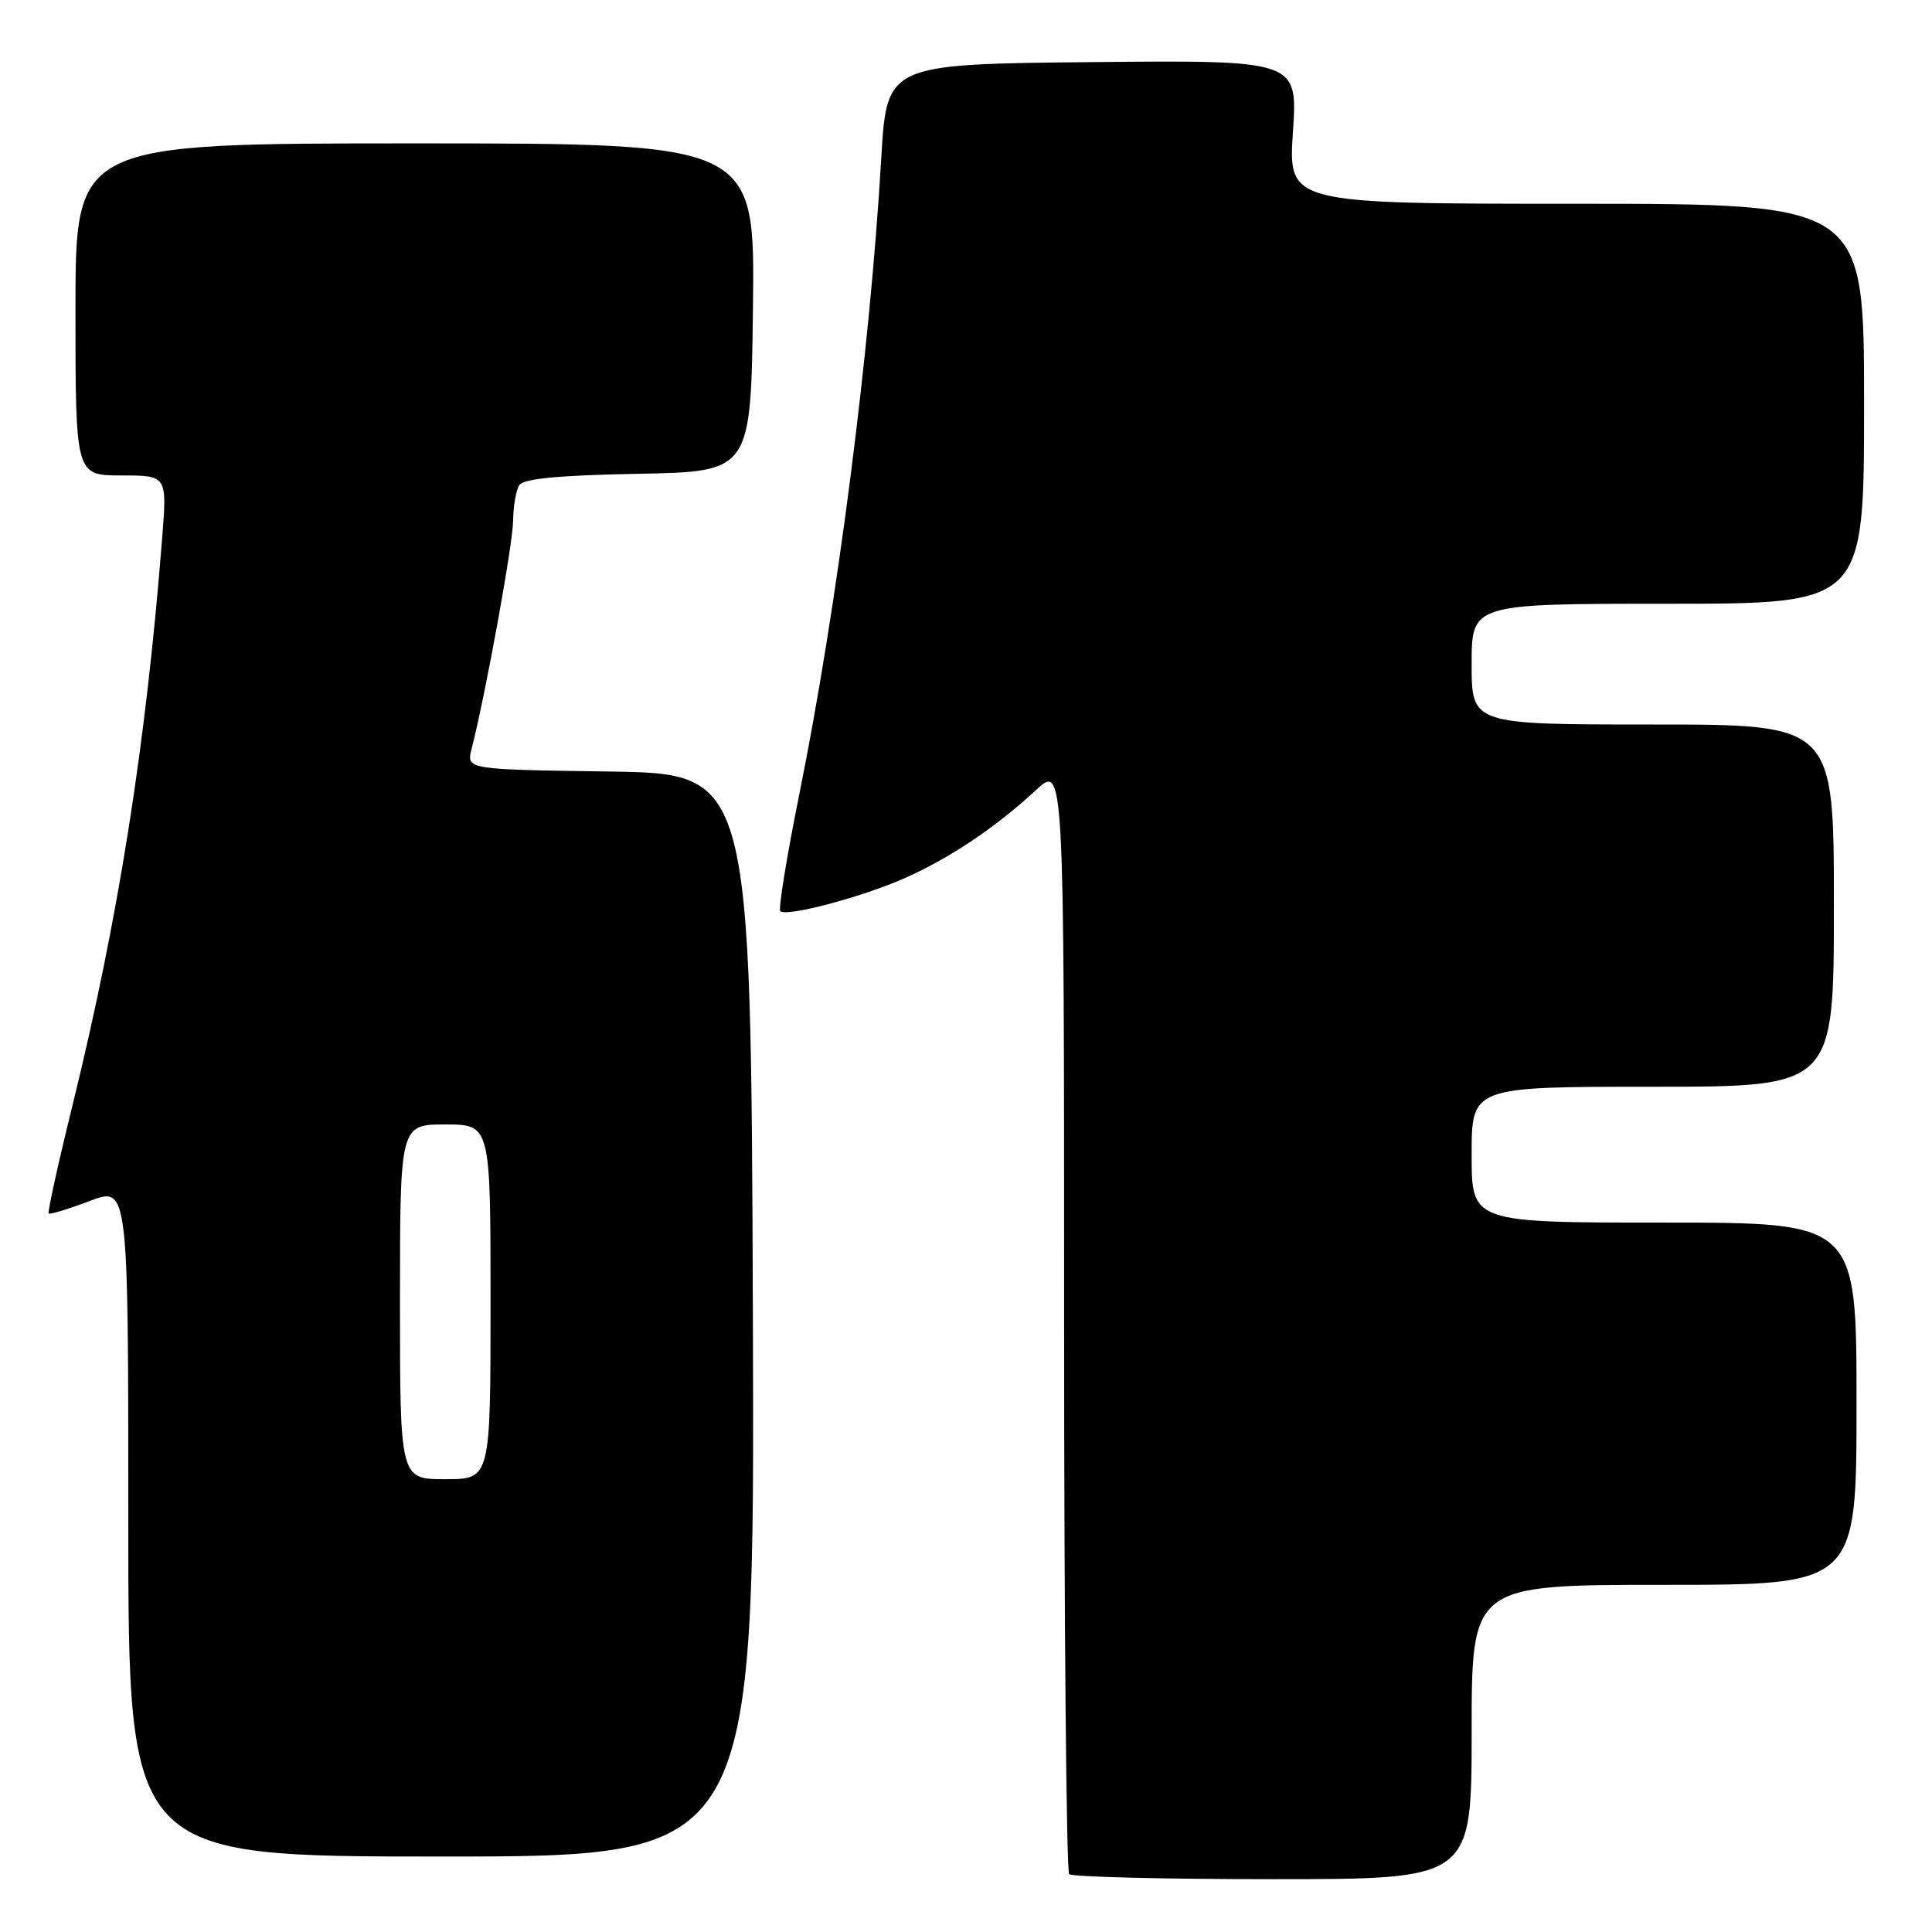 <?xml version="1.0" encoding="UTF-8" standalone="no"?>
<!DOCTYPE svg PUBLIC "-//W3C//DTD SVG 1.1//EN" "http://www.w3.org/Graphics/SVG/1.1/DTD/svg11.dtd" >
<svg xmlns="http://www.w3.org/2000/svg" xmlns:xlink="http://www.w3.org/1999/xlink" version="1.1" viewBox="0 0 256 256">
 <g >
 <path fill="currentColor"
d=" M 195.00 229.50 C 195.00 210.00 195.00 210.00 220.50 210.00 C 246.00 210.00 246.00 210.00 246.00 186.00 C 246.00 162.00 246.00 162.00 220.50 162.00 C 195.00 162.00 195.00 162.00 195.00 153.00 C 195.00 144.00 195.00 144.00 219.00 144.00 C 243.00 144.00 243.00 144.00 243.00 120.00 C 243.00 96.00 243.00 96.00 219.00 96.00 C 195.00 96.00 195.00 96.00 195.00 88.00 C 195.00 80.00 195.00 80.00 221.00 80.00 C 247.00 80.00 247.00 80.00 247.00 53.50 C 247.00 27.00 247.00 27.00 208.85 27.00 C 170.70 27.00 170.70 27.00 171.32 17.48 C 171.95 7.97 171.95 7.97 144.72 8.23 C 117.50 8.50 117.50 8.50 116.77 21.00 C 115.26 46.79 110.94 80.32 105.89 105.36 C 104.24 113.54 103.12 120.45 103.39 120.73 C 104.19 121.52 114.01 118.93 119.72 116.43 C 125.74 113.79 131.89 109.67 137.25 104.71 C 141.00 101.23 141.00 101.23 141.00 174.45 C 141.00 214.72 141.30 247.97 141.67 248.33 C 142.03 248.70 154.18 249.00 168.67 249.00 C 195.00 249.00 195.00 249.00 195.00 229.50 Z  M 99.76 174.25 C 99.50 102.50 99.50 102.50 80.65 102.23 C 61.79 101.96 61.79 101.96 62.49 99.23 C 64.34 92.00 67.96 72.11 67.99 69.00 C 68.01 67.08 68.38 64.95 68.81 64.28 C 69.35 63.43 74.11 62.97 84.54 62.78 C 99.50 62.50 99.50 62.50 99.77 40.75 C 100.04 19.00 100.04 19.00 55.02 19.00 C 10.00 19.00 10.00 19.00 10.00 41.00 C 10.00 63.00 10.00 63.00 16.07 63.00 C 22.14 63.00 22.14 63.00 21.49 71.25 C 19.34 98.67 15.72 121.59 9.60 146.49 C 7.70 154.19 6.29 160.62 6.45 160.79 C 6.62 160.95 9.06 160.21 11.88 159.14 C 17.00 157.19 17.00 157.19 17.00 201.60 C 17.00 246.00 17.00 246.00 58.51 246.00 C 100.01 246.00 100.01 246.00 99.76 174.25 Z  M 53.00 172.50 C 53.00 149.00 53.00 149.00 59.00 149.00 C 65.00 149.00 65.00 149.00 65.00 172.50 C 65.00 196.00 65.00 196.00 59.00 196.00 C 53.00 196.00 53.00 196.00 53.00 172.50 Z "/>
</g>
</svg>